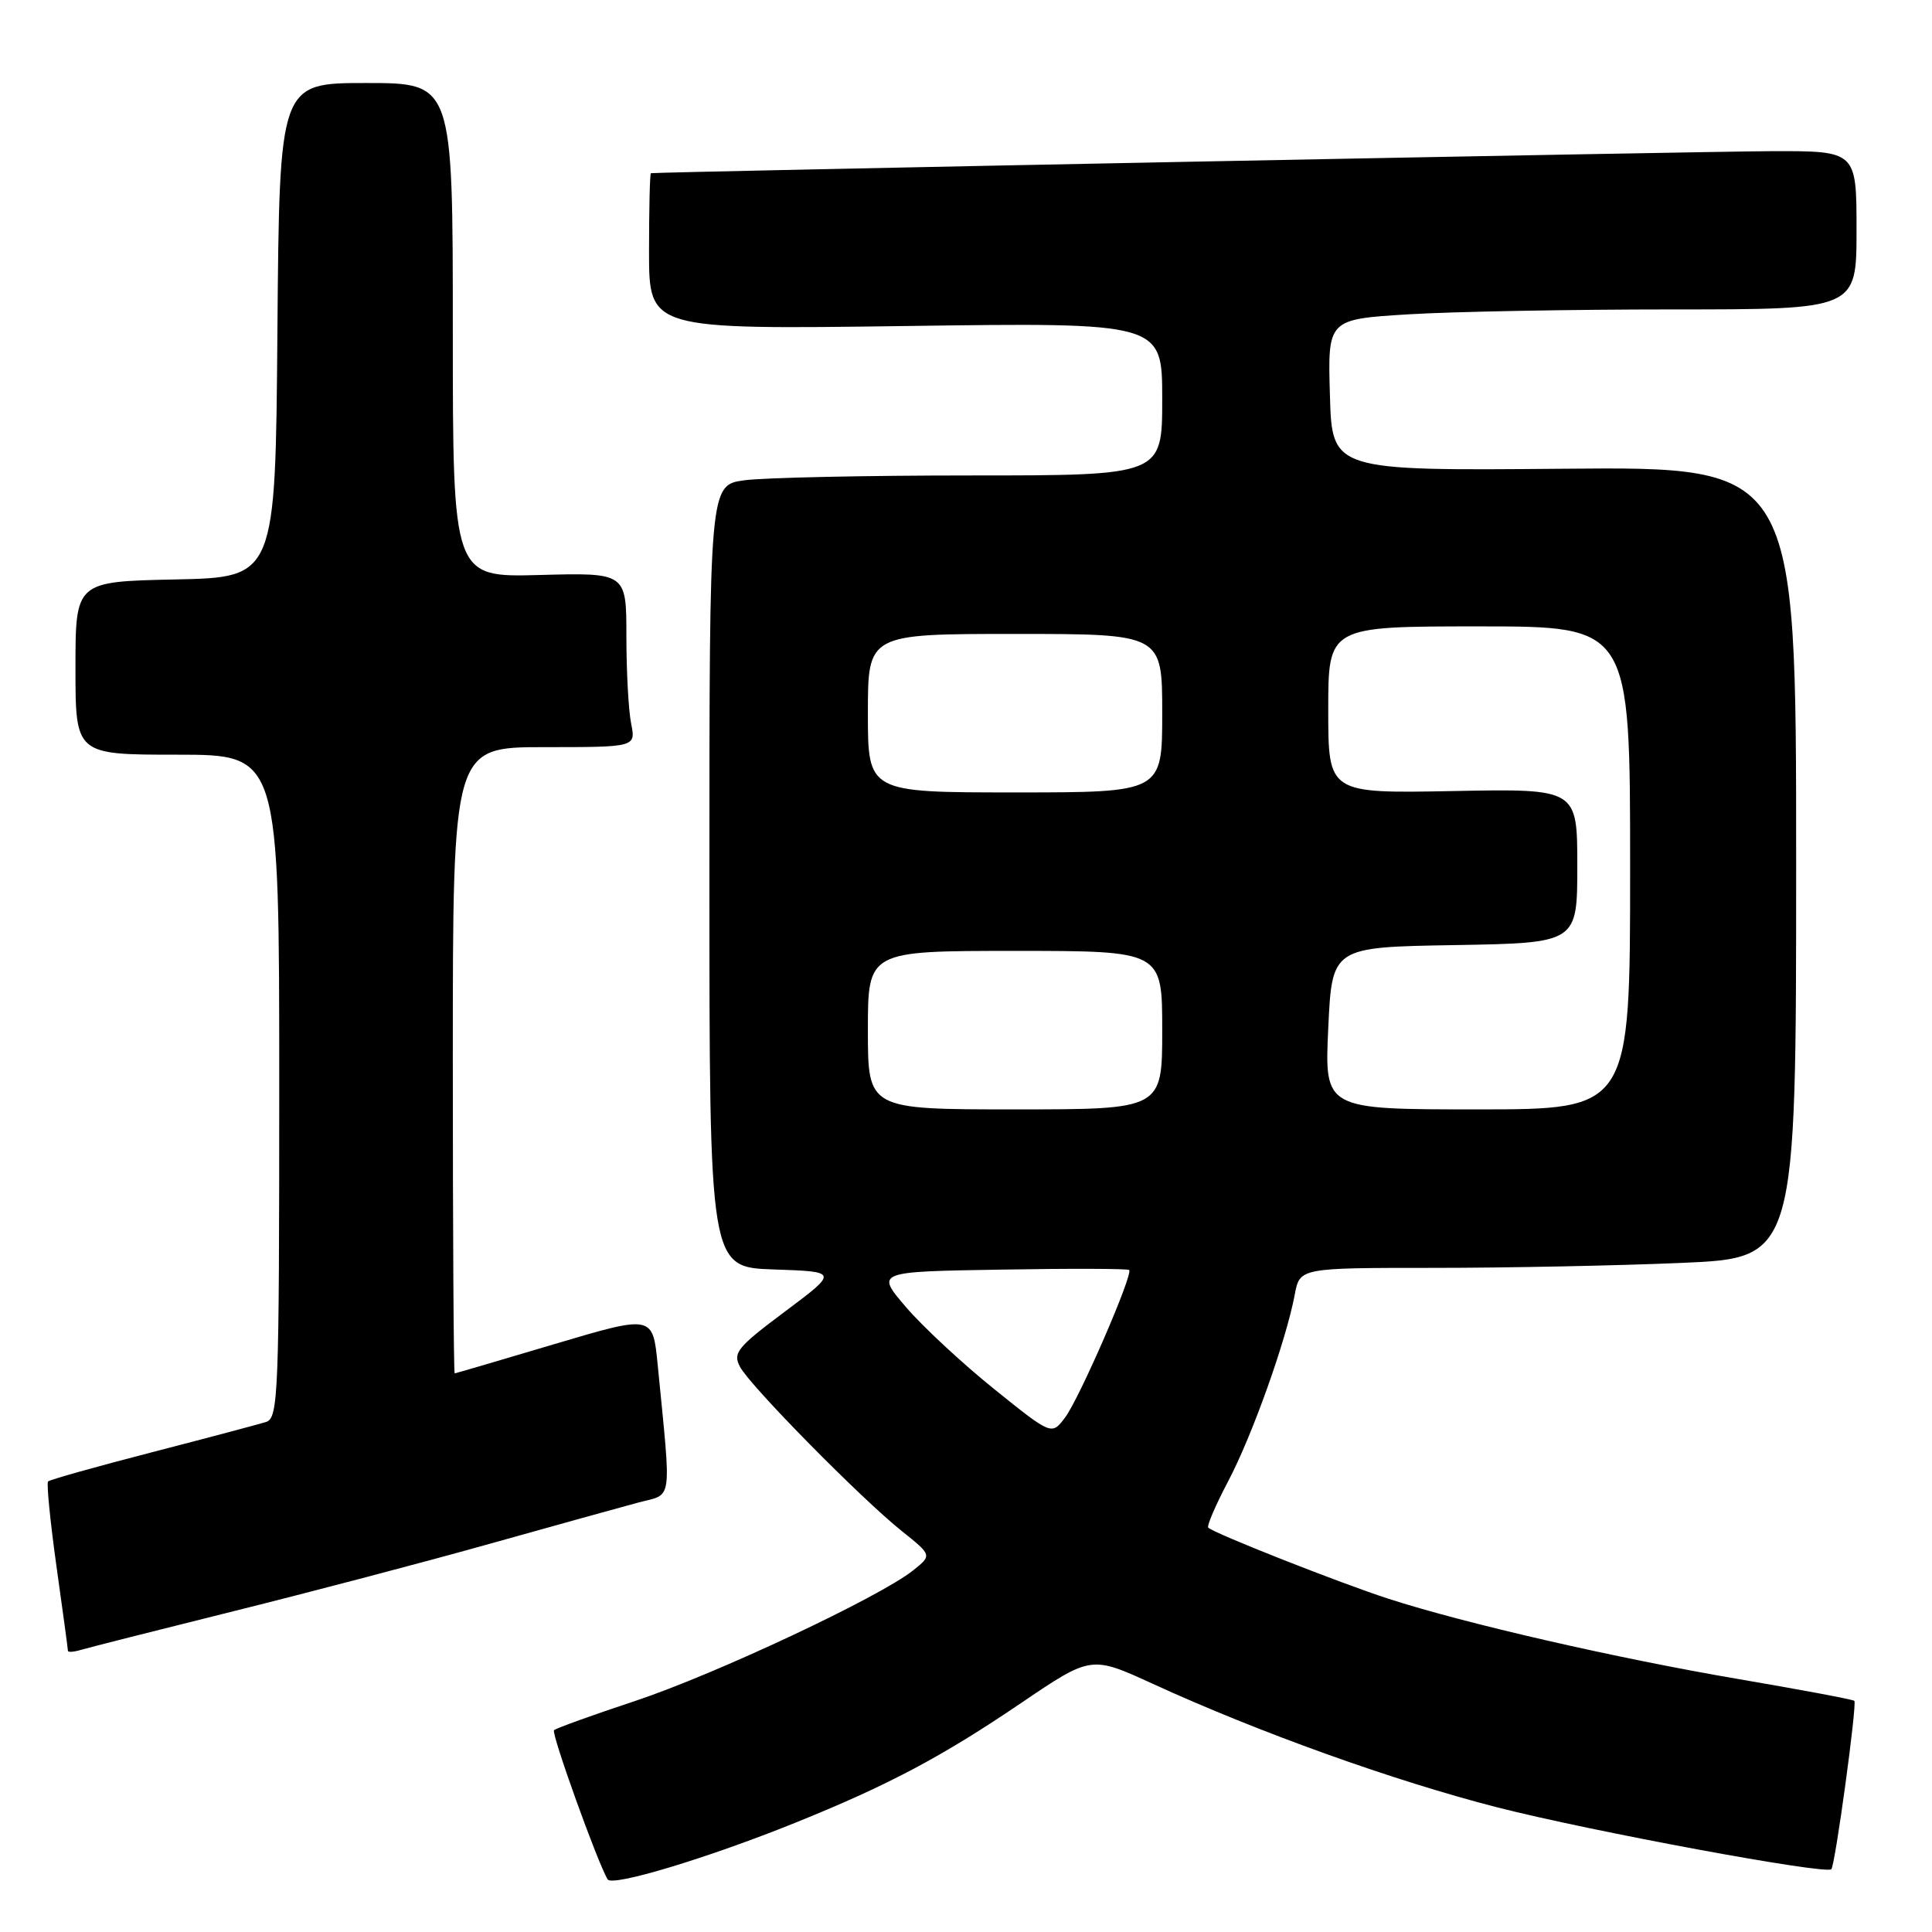 <?xml version="1.0" encoding="UTF-8" standalone="no"?>
<!DOCTYPE svg PUBLIC "-//W3C//DTD SVG 1.1//EN" "http://www.w3.org/Graphics/SVG/1.1/DTD/svg11.dtd" >
<svg xmlns="http://www.w3.org/2000/svg" xmlns:xlink="http://www.w3.org/1999/xlink" version="1.1" viewBox="0 0 256 256">
 <g >
 <path fill="currentColor"
d=" M 105.29 241.56 C 117.64 236.58 124.76 232.81 135.27 225.68 C 144.58 219.37 144.58 219.37 152.74 223.11 C 166.78 229.55 184.75 235.99 198.38 239.48 C 210.81 242.66 241.92 248.42 242.66 247.68 C 243.17 247.17 246.09 225.76 245.71 225.37 C 245.53 225.19 238.65 223.90 230.44 222.50 C 214.10 219.71 194.18 215.14 184.00 211.85 C 177.62 209.79 160.88 203.19 160.10 202.42 C 159.88 202.21 161.07 199.44 162.74 196.27 C 165.92 190.24 170.42 177.62 171.56 171.55 C 172.22 168.00 172.22 168.00 189.95 168.00 C 199.70 168.00 214.50 167.70 222.84 167.34 C 238.00 166.69 238.00 166.69 238.00 114.26 C 238.00 61.84 238.00 61.84 207.25 62.11 C 176.50 62.38 176.50 62.38 176.22 52.34 C 175.93 42.31 175.93 42.31 186.62 41.65 C 192.50 41.29 208.27 41.00 221.66 41.00 C 246.00 41.00 246.00 41.00 246.00 30.50 C 246.00 20.00 246.00 20.00 234.75 20.03 C 225.60 20.06 87.11 22.78 86.25 22.95 C 86.11 22.98 86.00 27.65 86.00 33.33 C 86.00 43.66 86.00 43.66 120.00 43.20 C 154.00 42.73 154.00 42.73 154.00 52.87 C 154.00 63.00 154.00 63.00 128.64 63.00 C 114.69 63.00 101.19 63.29 98.64 63.64 C 94.00 64.27 94.00 64.27 94.00 116.10 C 94.00 167.92 94.00 167.92 102.54 168.21 C 111.08 168.50 111.08 168.50 104.02 173.78 C 97.68 178.52 97.07 179.27 98.06 181.12 C 99.44 183.69 114.11 198.58 119.50 202.88 C 123.50 206.08 123.50 206.08 121.00 208.08 C 116.57 211.62 94.81 221.84 84.18 225.38 C 78.50 227.26 73.66 229.01 73.41 229.26 C 73.01 229.66 79.22 246.93 80.52 249.03 C 81.13 250.02 93.75 246.21 105.29 241.56 Z  M 31.00 213.48 C 41.17 210.95 56.47 206.93 65.00 204.53 C 73.53 202.14 82.35 199.69 84.60 199.09 C 89.20 197.87 88.97 199.50 87.15 180.87 C 86.50 174.23 86.50 174.23 73.50 178.09 C 66.35 180.22 60.39 181.97 60.25 181.98 C 60.11 181.99 60.00 163.32 60.00 140.50 C 60.00 99.00 60.00 99.00 72.12 99.00 C 84.25 99.00 84.25 99.00 83.63 95.88 C 83.28 94.16 83.00 88.95 83.00 84.31 C 83.00 75.88 83.00 75.88 71.50 76.19 C 60.00 76.50 60.00 76.50 60.00 43.75 C 60.00 11.00 60.00 11.00 48.51 11.00 C 37.03 11.00 37.03 11.00 36.76 43.75 C 36.50 76.50 36.50 76.50 23.25 76.78 C 10.00 77.06 10.00 77.06 10.00 88.53 C 10.00 100.00 10.00 100.00 23.50 100.00 C 37.00 100.00 37.00 100.00 37.00 143.93 C 37.00 184.90 36.88 187.90 35.25 188.42 C 34.29 188.72 27.49 190.53 20.14 192.43 C 12.79 194.33 6.59 196.07 6.37 196.30 C 6.15 196.52 6.65 201.57 7.48 207.53 C 8.32 213.48 9.00 218.53 9.00 218.74 C 9.00 218.96 9.79 218.90 10.75 218.61 C 11.71 218.32 20.82 216.02 31.00 213.48 Z  M 131.70 184.03 C 127.50 180.65 122.25 175.77 120.04 173.19 C 116.03 168.50 116.03 168.50 132.66 168.23 C 141.80 168.07 149.43 168.10 149.62 168.28 C 150.18 168.84 143.01 185.35 141.12 187.84 C 139.35 190.19 139.35 190.19 131.70 184.03 Z  M 115.00 136.50 C 115.00 126.00 115.00 126.00 134.50 126.00 C 154.00 126.00 154.00 126.00 154.00 136.50 C 154.00 147.00 154.00 147.00 134.50 147.00 C 115.00 147.00 115.00 147.00 115.00 136.50 Z  M 176.00 136.25 C 176.50 125.50 176.50 125.50 192.75 125.23 C 209.00 124.95 209.00 124.95 209.00 114.73 C 209.00 104.50 209.00 104.50 192.50 104.82 C 176.00 105.13 176.00 105.13 176.00 94.07 C 176.00 83.00 176.00 83.00 196.00 83.00 C 216.00 83.00 216.00 83.00 216.00 115.00 C 216.00 147.00 216.00 147.00 195.75 147.00 C 175.50 147.00 175.50 147.00 176.00 136.25 Z  M 115.00 94.50 C 115.00 84.00 115.00 84.00 134.50 84.00 C 154.00 84.00 154.00 84.00 154.00 94.50 C 154.00 105.00 154.00 105.00 134.50 105.00 C 115.00 105.00 115.00 105.00 115.00 94.50 Z "/>
</g>
</svg>
